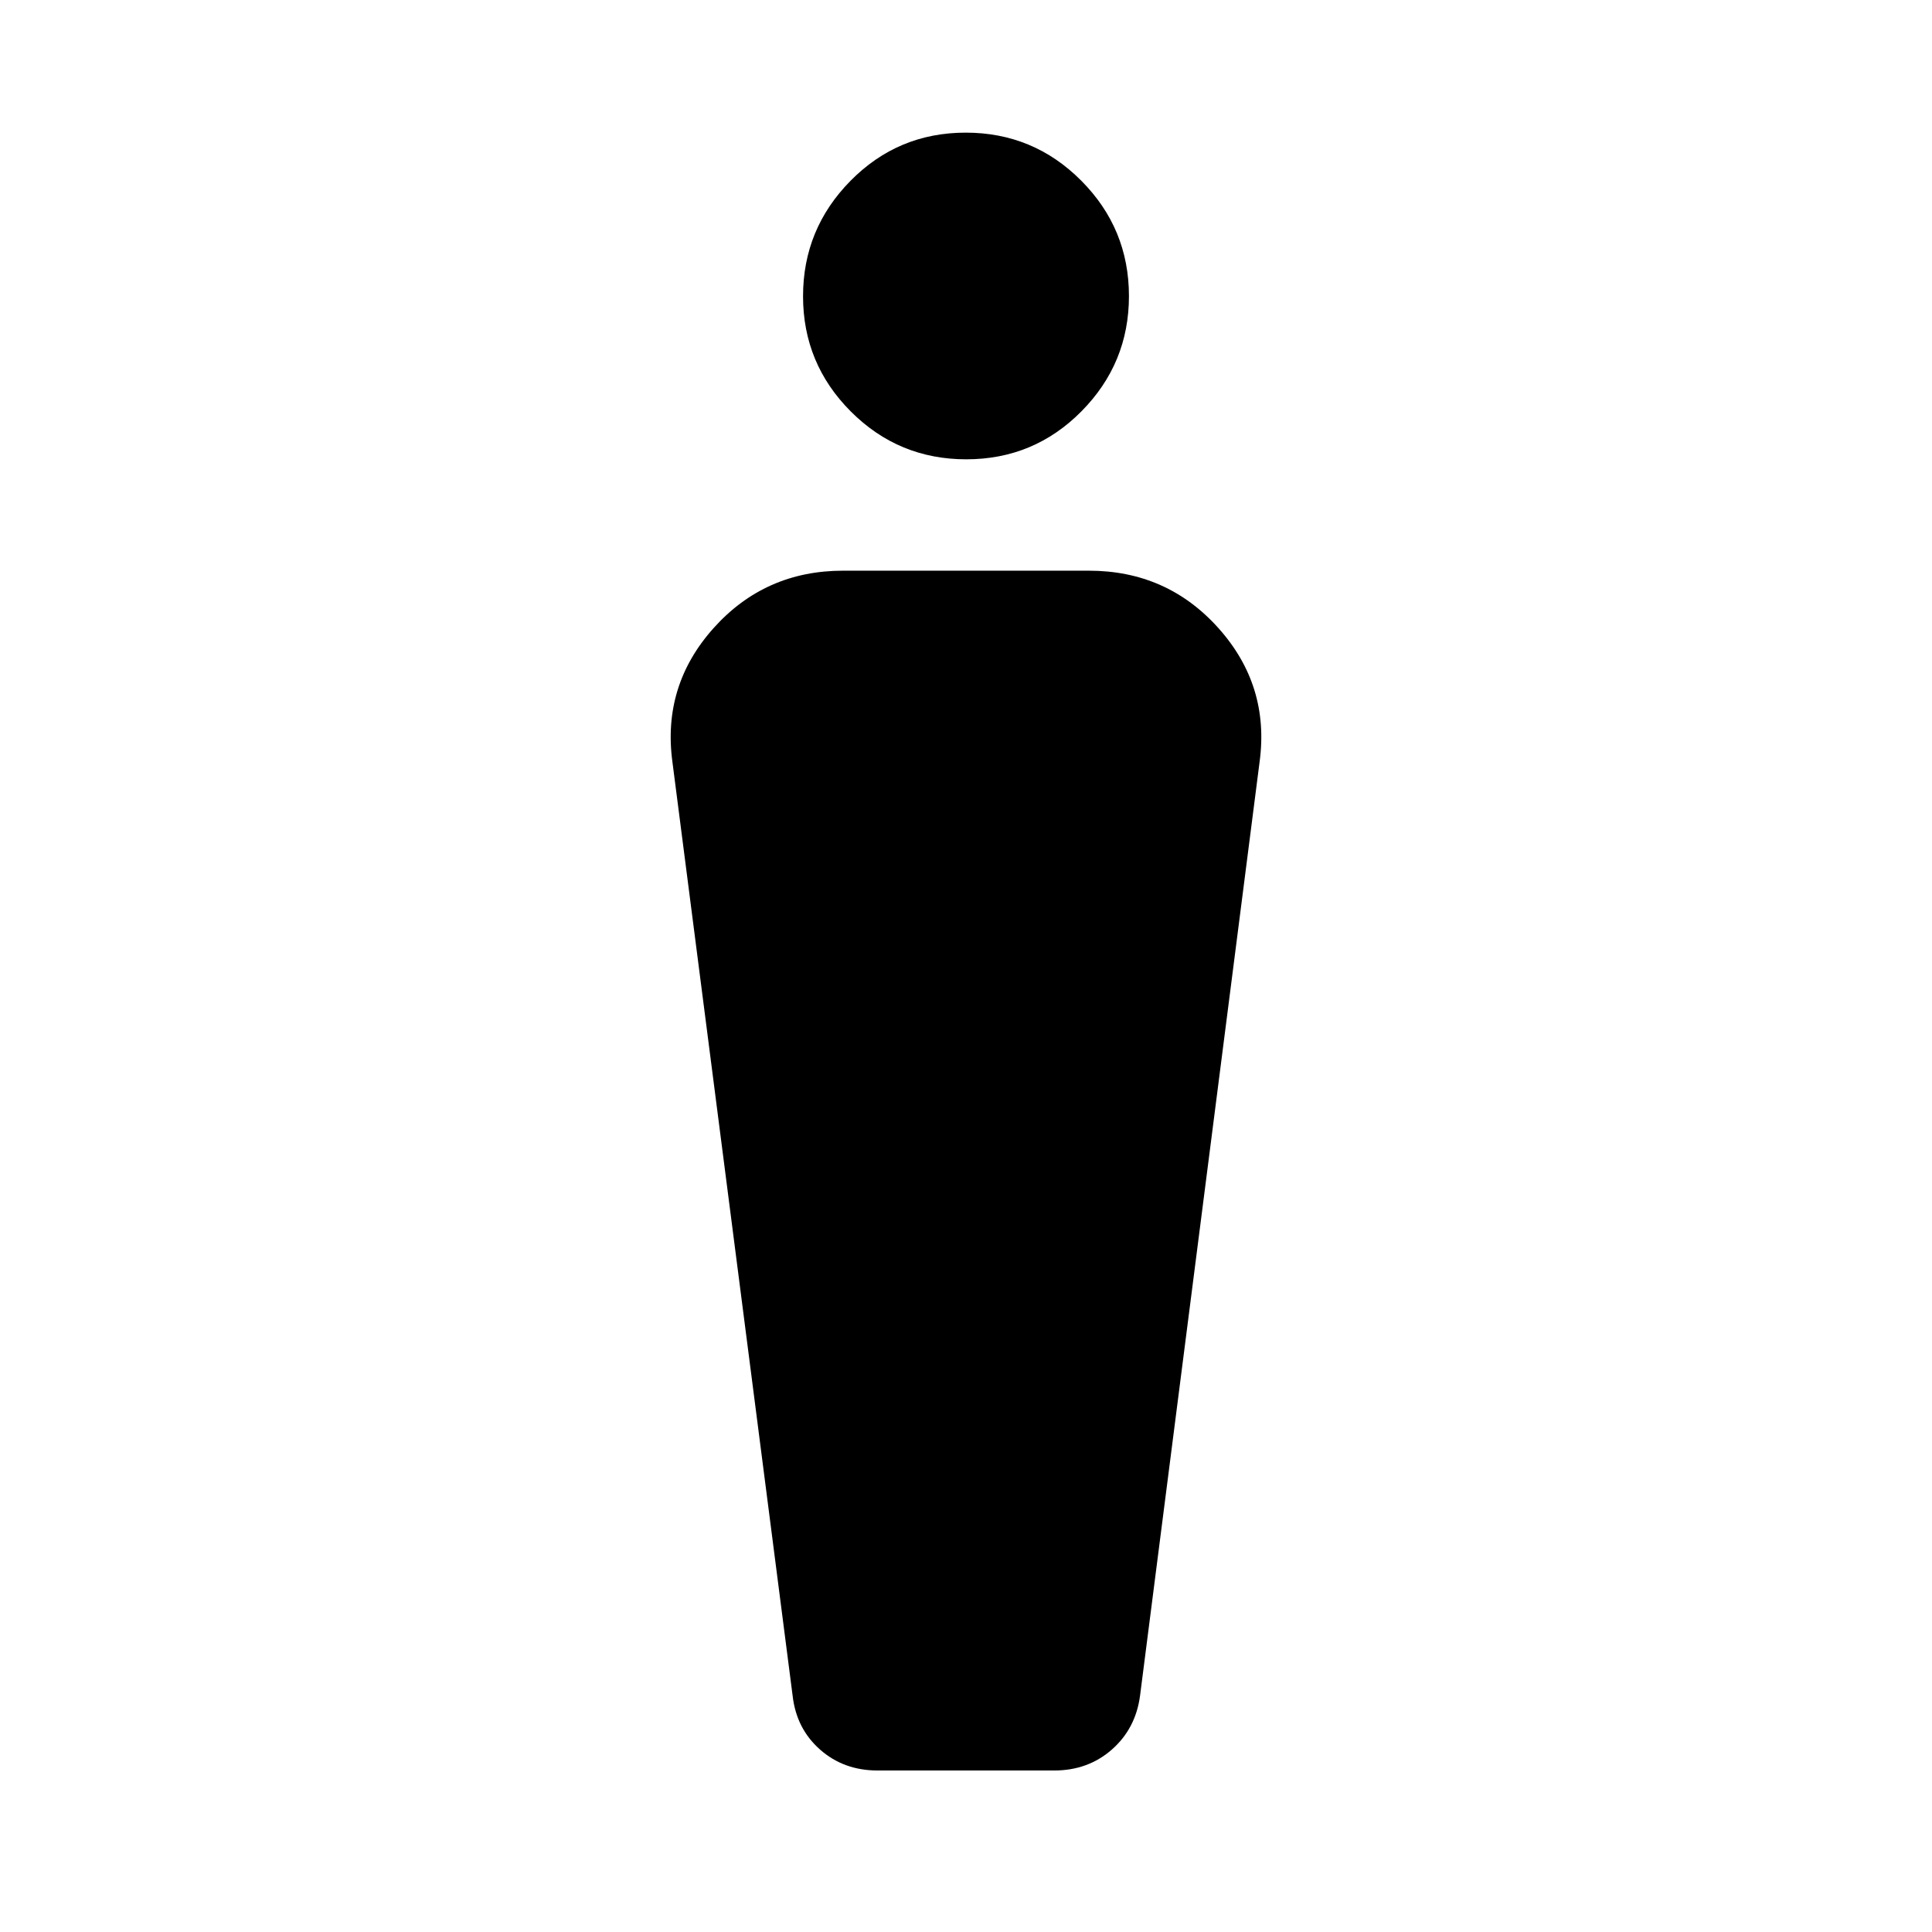 <svg xmlns="http://www.w3.org/2000/svg" height="40" viewBox="0 -960 960 960" width="40"><path d="m393.86-117.33-59.73-464.01q-5.15-37.94 20.41-66.52 25.56-28.57 64.45-28.57h122.02q38.89 0 64.45 28.57 25.56 28.58 20.41 66.52l-59.4 464.01q-2.19 16.31-14.03 26.7-11.83 10.38-28.64 10.38h-87.74q-16.81 0-28.57-10.38-11.77-10.39-13.63-26.7Zm86.27-614.44q-33.64 0-57.37-23.77-23.73-23.78-23.73-57.25 0-33.46 23.6-57.38t57.24-23.92q33.64 0 57.37 23.84 23.73 23.83 23.73 57.38 0 33.4-23.6 57.25t-57.24 23.85Z"/></svg>